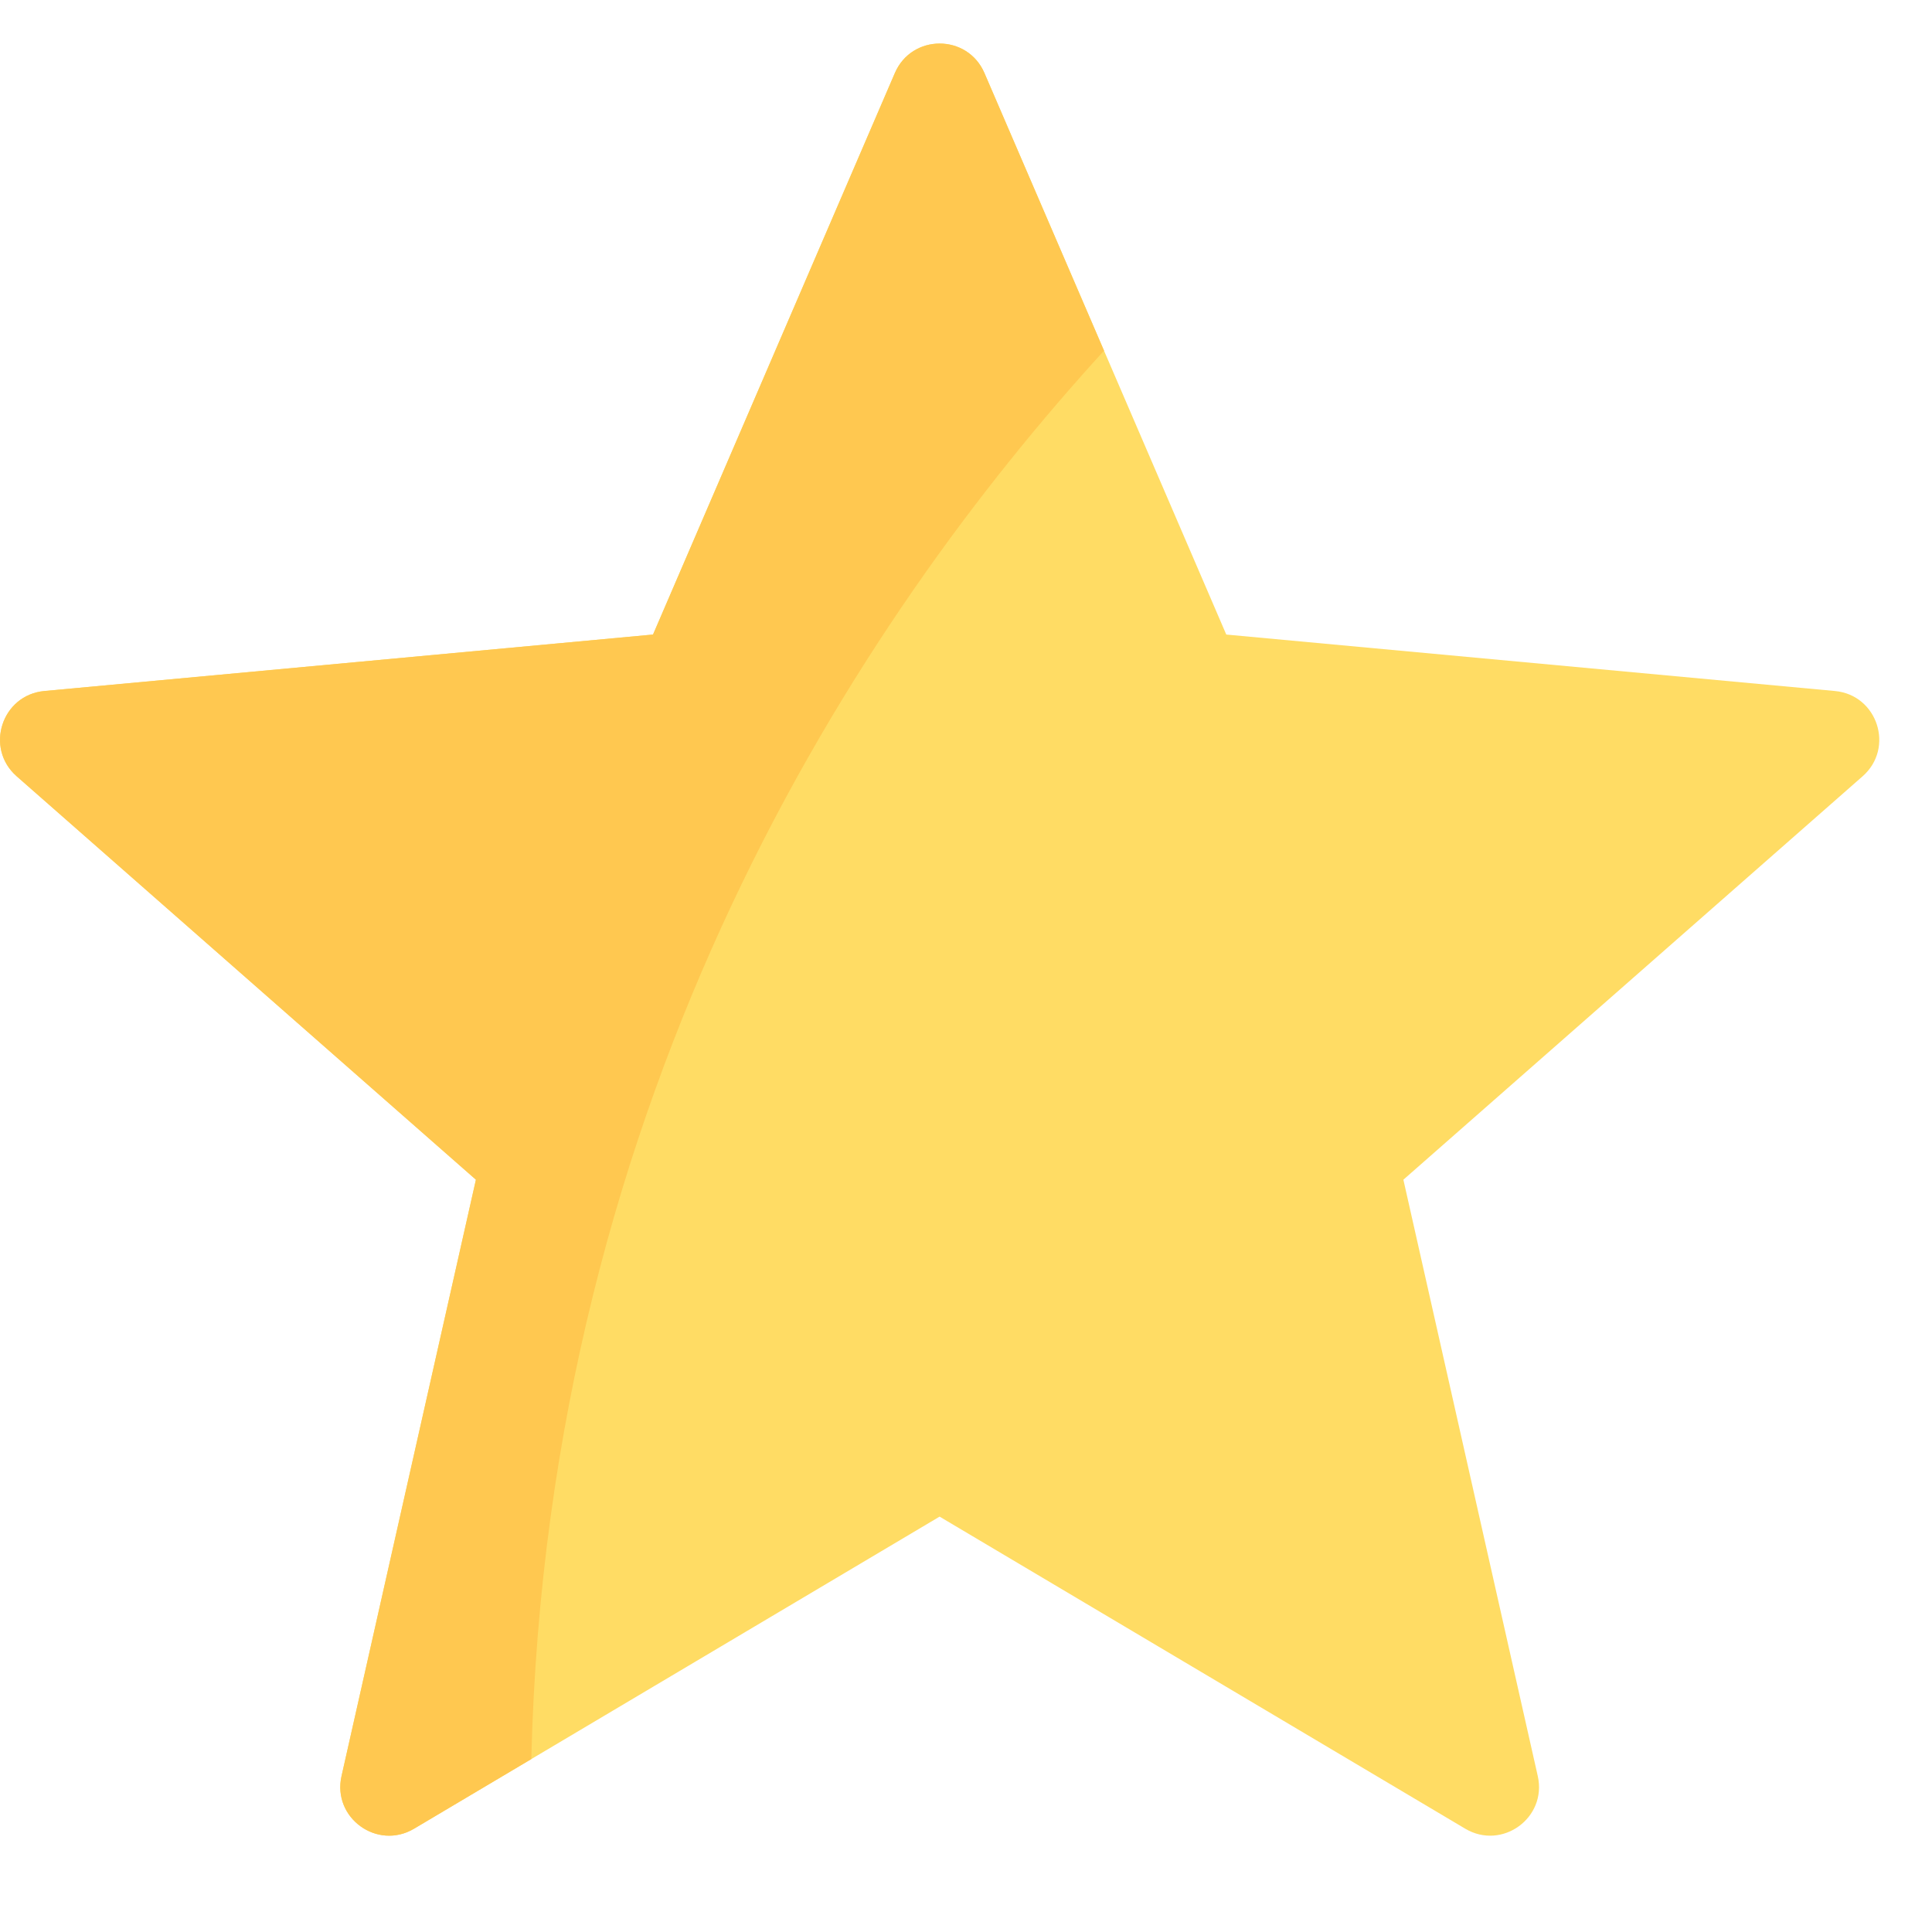 <svg width="18" height="18" viewBox="0 0 18 18" fill="none" xmlns="http://www.w3.org/2000/svg">
<g clip-path="url(#clip0_505_3660)">
<path d="M17.096 6.438L11.425 5.912L9.172 0.681C9.014 0.314 8.495 0.314 8.337 0.681L6.084 5.912L0.413 6.438C0.016 6.475 -0.144 6.969 0.155 7.232L4.434 10.991L3.182 16.547C3.094 16.936 3.514 17.241 3.857 17.038L8.754 14.13L13.652 17.038C13.995 17.241 14.415 16.936 14.327 16.547L13.075 10.991L17.354 7.232C17.653 6.969 17.493 6.475 17.096 6.438Z" fill="#FFDC64"/>
<path d="M9.172 0.681C9.014 0.314 8.495 0.314 8.337 0.681L6.084 5.912L0.413 6.438C0.016 6.475 -0.144 6.969 0.155 7.232L4.434 10.991L3.182 16.547C3.094 16.936 3.514 17.241 3.857 17.038L4.95 16.389C5.102 10.161 7.995 5.776 10.286 3.267L9.172 0.681Z" fill="#FFC850"/>
</g>
<defs>
<clipPath id="clip0_505_3660">
<rect width="17.509" height="17.509" fill="white"/>
</clipPath>
</defs>
</svg>
